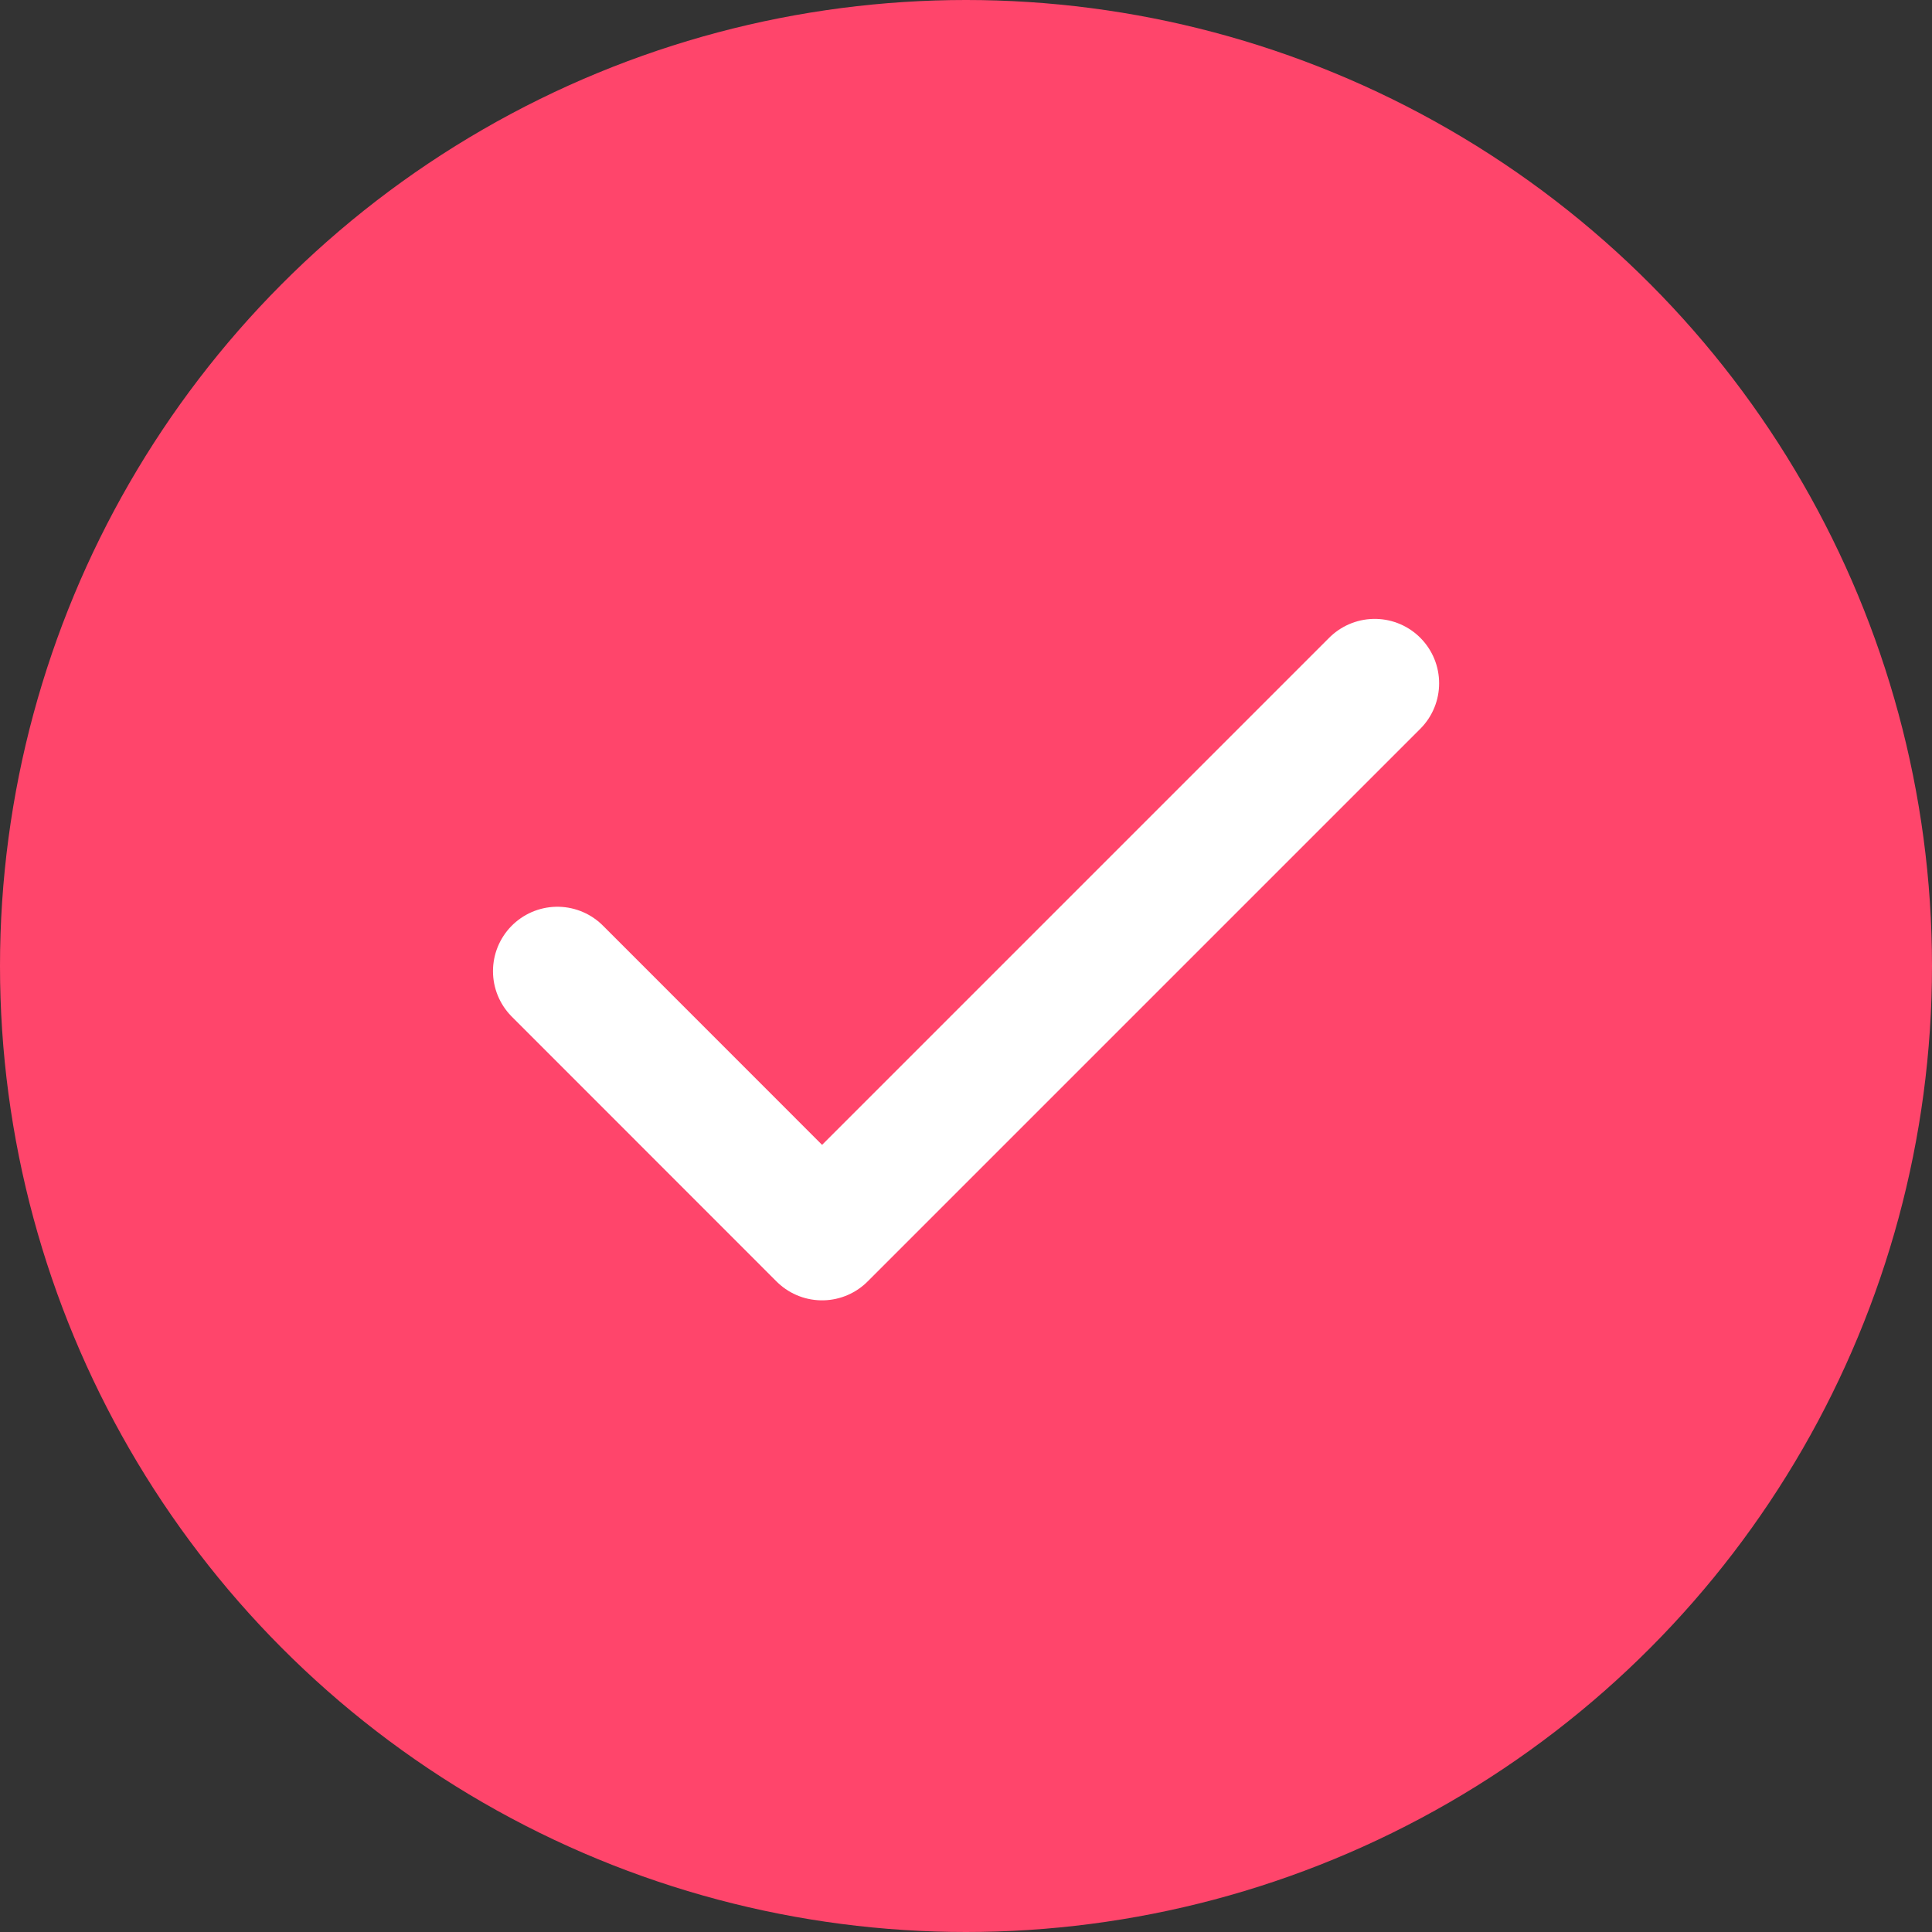 <svg xmlns="http://www.w3.org/2000/svg" width="18" height="18" viewBox="0 0 18 18">
  <rect x="0" y="0" width="18" height="18" fill="#333333" stroke="none"/>
  <g id="그룹_52961" data-name="그룹 52961" transform="translate(-23 -306)">
    <circle id="타원_393" data-name="타원 393" cx="9" cy="9" r="9" transform="translate(23 306)" fill="#ff456b"/>
    <g id="그룹_31491" data-name="그룹 31491" transform="translate(-142.941 58.059)">
      <path id="패스_5695" data-name="패스 5695" d="M-5387.857-582.748l2.466,2.467,5.149-5.149" transform="translate(5558.991 839.737)" fill="none" stroke="#fff" stroke-linecap="round" stroke-linejoin="round" stroke-width="1.2"/>
      <rect id="사각형_5697" data-name="사각형 5697" width="12" height="12" transform="translate(168.942 250.942)" fill="none"/>
    </g>
  </g>
</svg>
